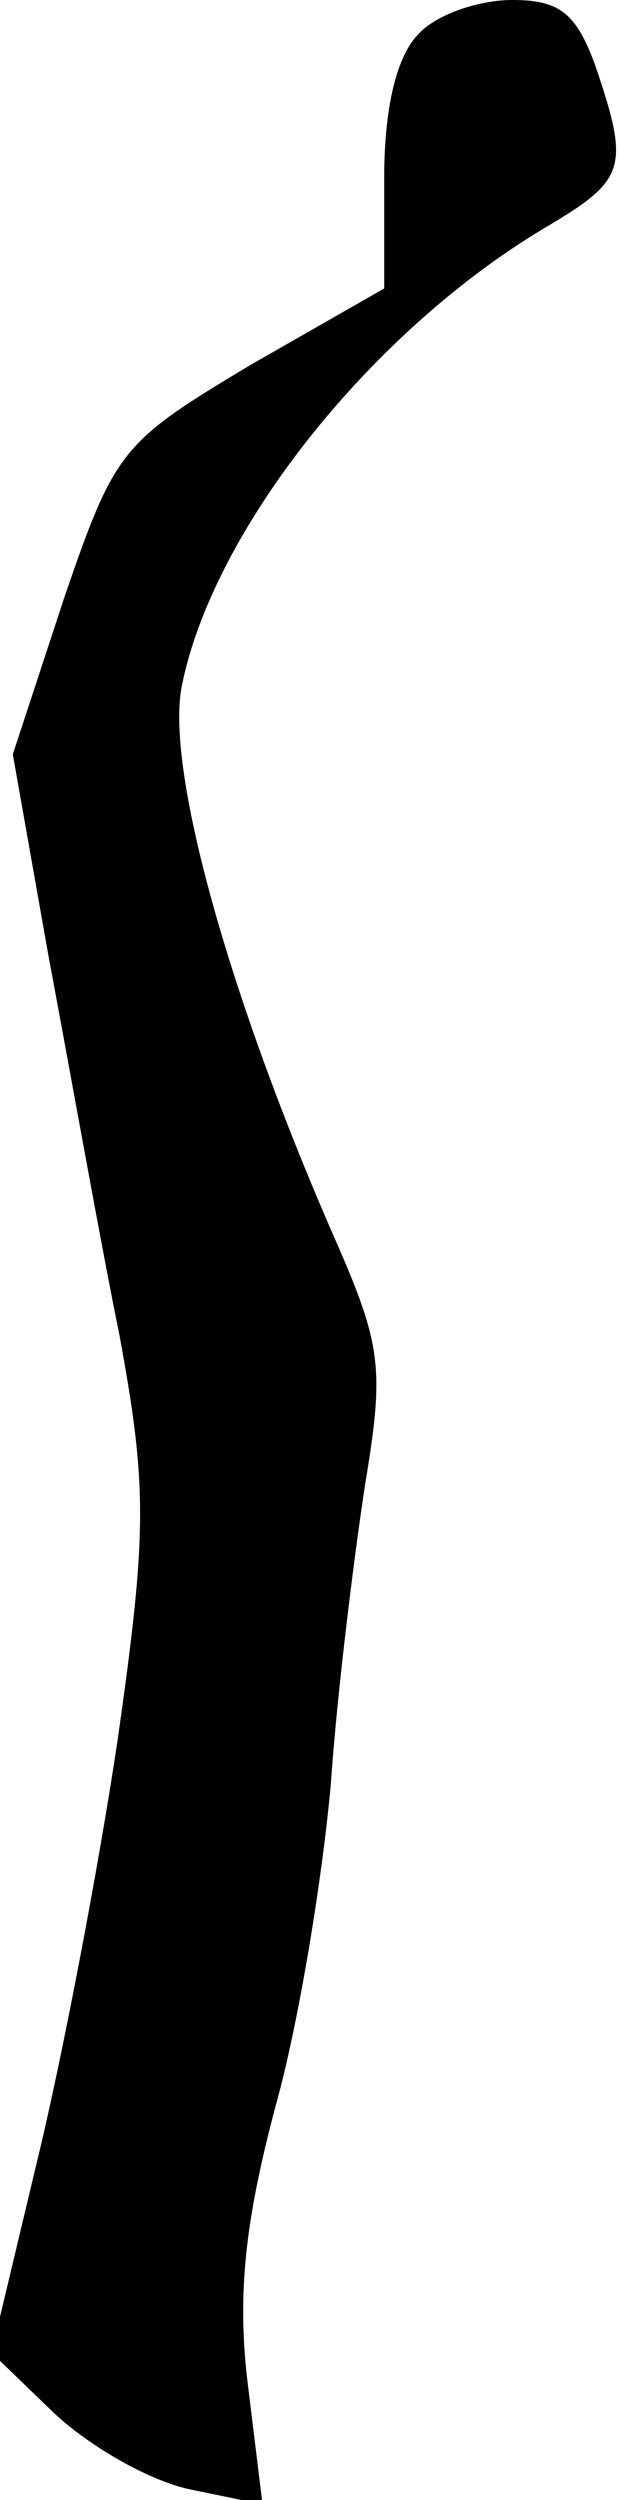 <?xml version="1.0" standalone="no"?>
<!DOCTYPE svg PUBLIC "-//W3C//DTD SVG 20010904//EN"
 "http://www.w3.org/TR/2001/REC-SVG-20010904/DTD/svg10.dtd">
<svg version="1.0" xmlns="http://www.w3.org/2000/svg"
 width="29pt" height="117pt" viewBox="0 0 29 117"
 preserveAspectRatio="xMidYMid meet">
<g transform="translate(0,117) scale(0.1,-0.1)"
fill="#000000" stroke="none">
<path fill="#000000" stroke="none" d="M196 1154 c-10 -10 -16 -34 -16 -67 l0
-52 -63 -36 c-60 -36 -63 -39 -87 -109 l-24 -73 17 -96 c10 -53 24 -132 33
-176 13 -71 13 -92 -1 -190 -9 -60 -26 -149 -38 -198 l-21 -88 29 -28 c17 -16
45 -32 64 -36 l34 -7 -7 57 c-5 42 -1 76 13 129 11 39 22 107 26 151 3 44 11
107 16 140 9 54 8 65 -14 115 -50 114 -79 219 -72 258 14 73 89 168 173 217
35 21 37 27 21 74 -9 25 -17 31 -39 31 -16 0 -36 -7 -44 -16z"/>
</g>
</svg>
